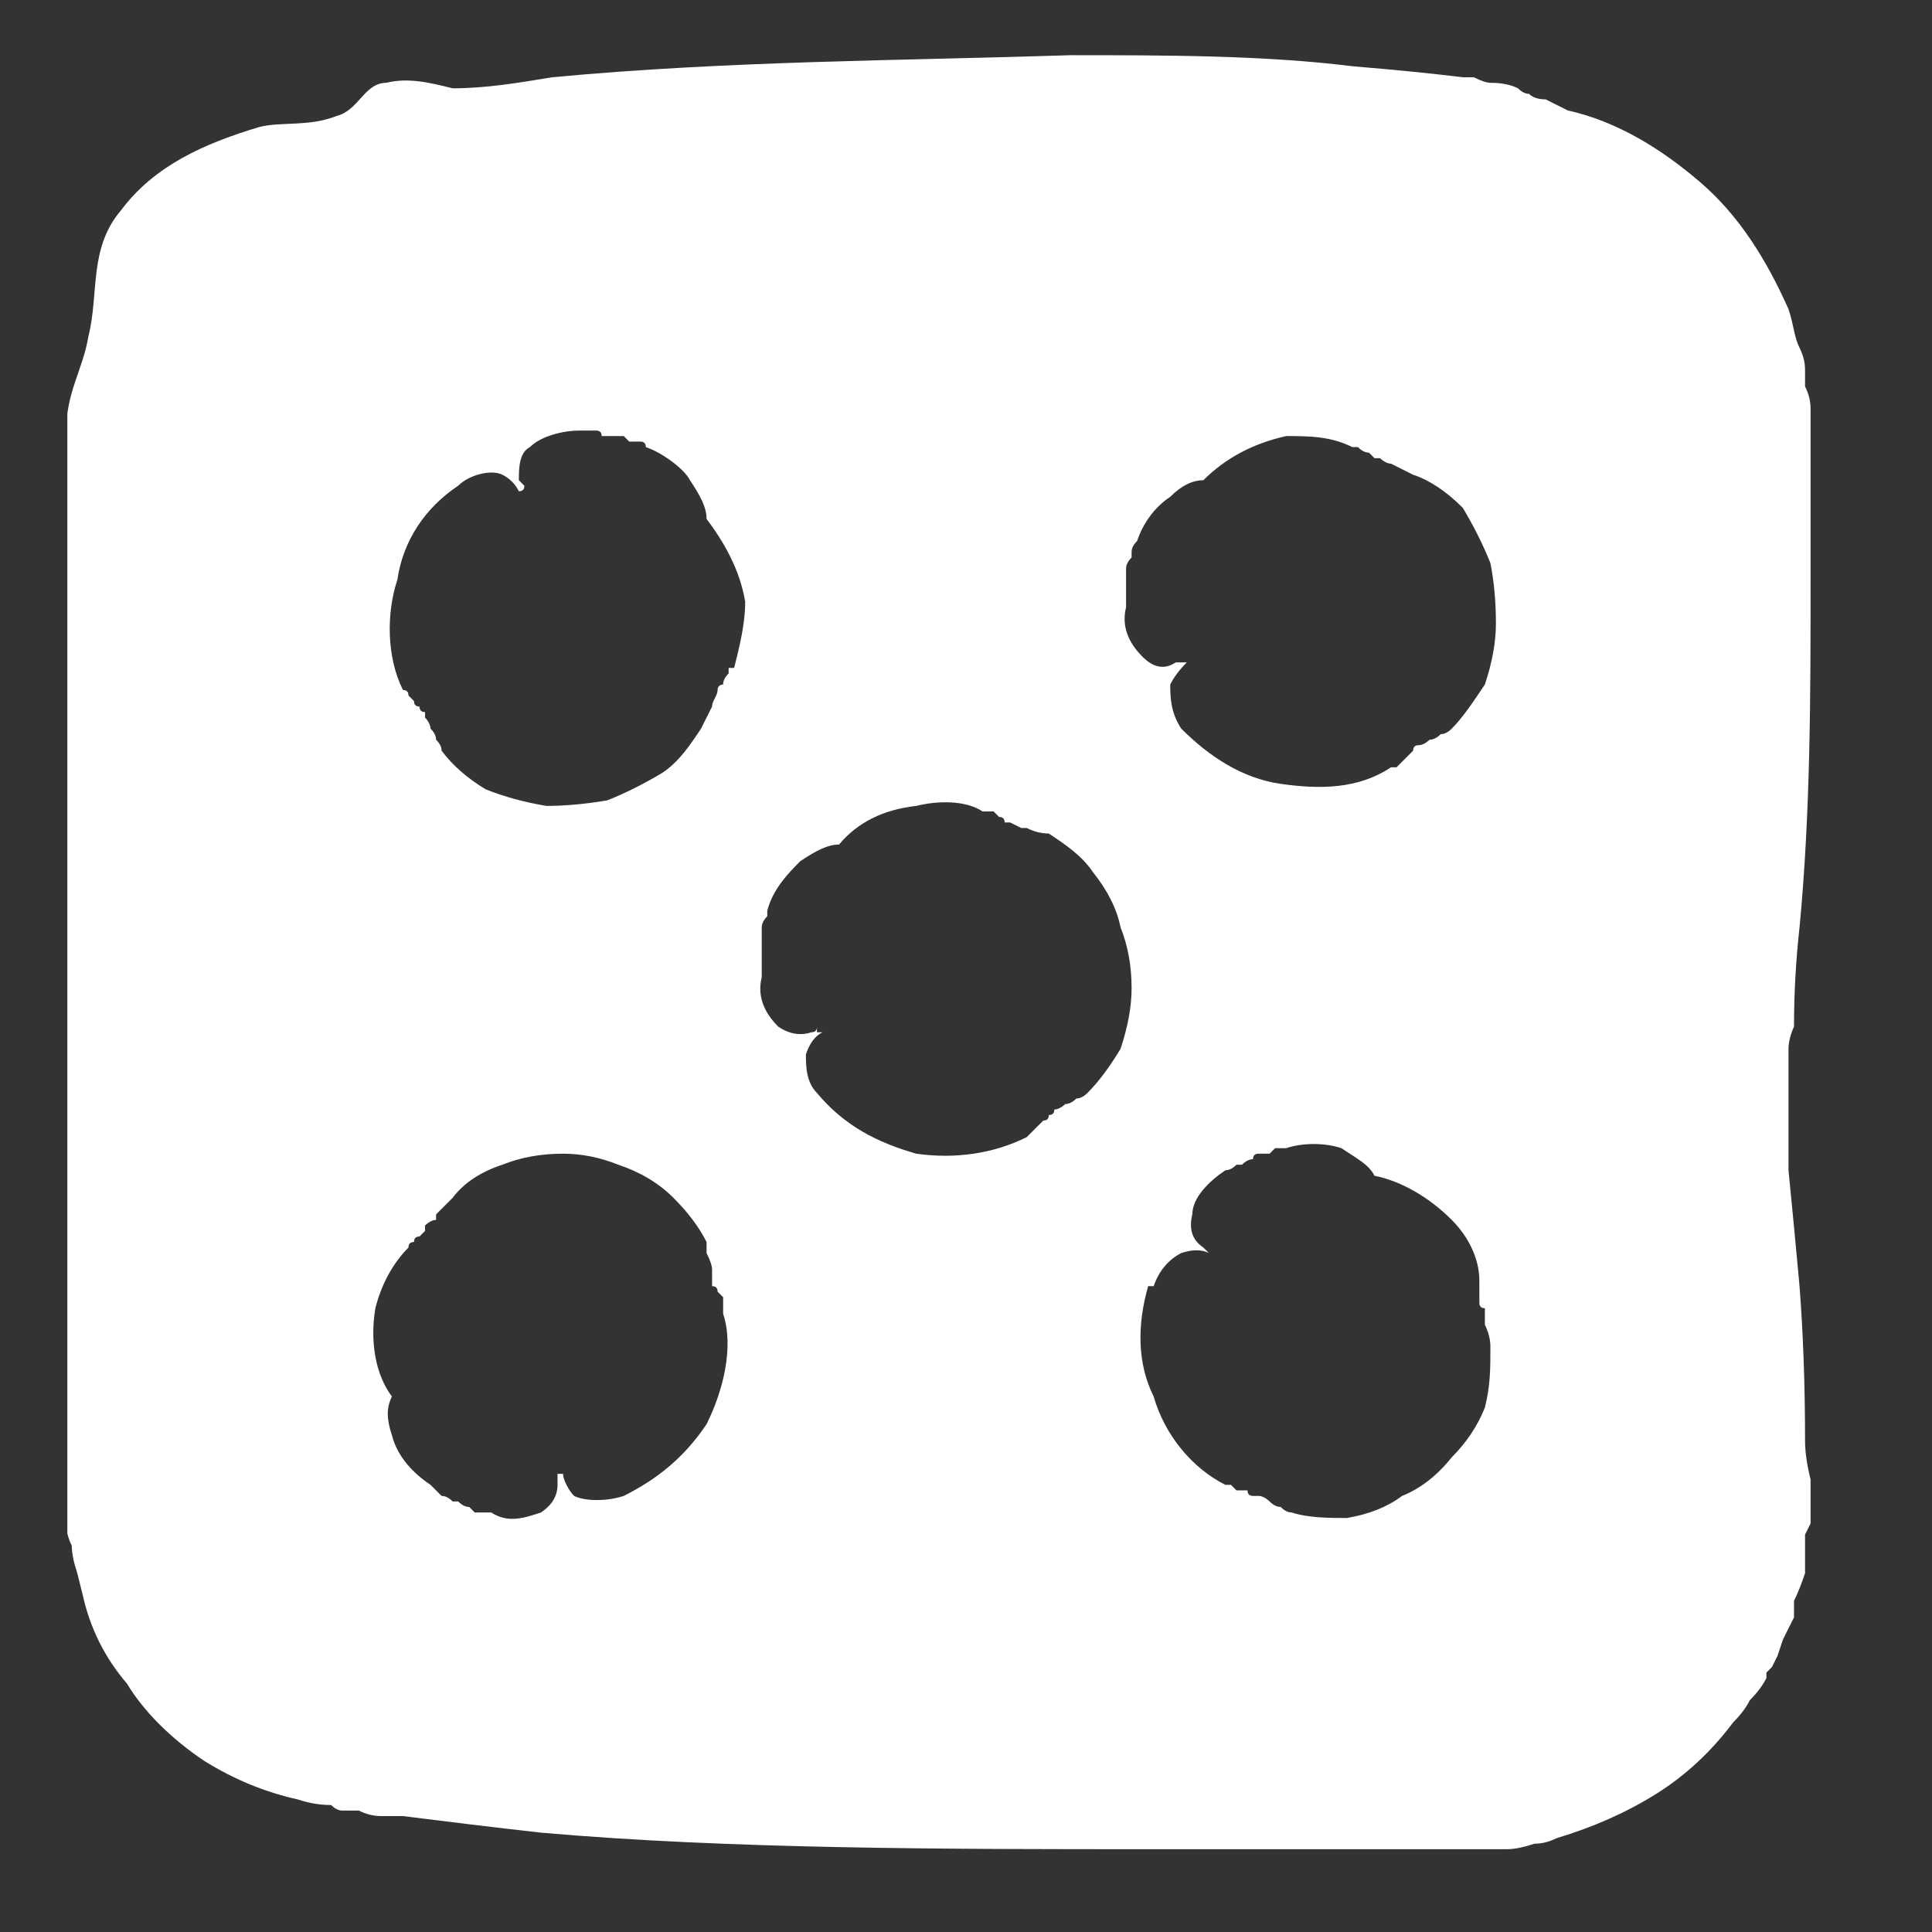 <svg version="1.2" xmlns="http://www.w3.org/2000/svg" viewBox="0 0 35 35" width="35" height="35">
	<rect x="0" y="0" width="35" height="35" fill="#333333" stroke="none"/>
	<title>Dice, Kick</title>
	<defs>
		<clipPath clipPathUnits="userSpaceOnUse" id="cp1">
			<path d="m-1 40.16h34.04v34.47h-34.04z"/>
		</clipPath>
		<clipPath clipPathUnits="userSpaceOnUse" id="cp2">
			<path d="m39.74 40.16h34.04v34.47h-34.04z"/>
		</clipPath>
		<clipPath clipPathUnits="userSpaceOnUse" id="cp3">
			<path d="m1.22 1h31.6v32.53h-31.6z"/>
		</clipPath>
	</defs>
	<style>
		.s0 { fill: #ffffff } 
	</style>
	<g id="Layer_1-2">
		<g id="Clip-Path" clip-path="url(#cp1)">
			<g>
				<path class="s0" d="m24 47.6q-2 3.1-4 6.3 0 0 0 0 3.6 0.3 7.4 0.5-0.2 0.1-0.3 0.3c-1.6 1.7-3.2 3.4-4.8 5.1-1 1.1-1.9 2.1-2.9 3.1-1 0.9-2.1 1.9-3.1 2.8-0.6 0.6-1.3 1.2-1.9 1.8q-1.7 1.8-3.5 3.6-0.9 1-1.9 2 2 0.8 4.1 1.1c0.8 0.1 1.6 0.2 2.4 0.3q1.6 0.2 3.3 0c3-0.4 5.7-1.6 8-3.5q2.2-1.7 3.6-4.1 2.3-3.4 2.6-7.5 0.2-2.2-0.3-4.4 0 0 0-0.1 0-0.2-0.1-0.4-0.1-0.2-0.1-0.4-0.4-1.2-0.8-2.3-0.3-0.9-0.6-1.7-0.8-1.9-2.1-3.6-1.3-1.5-2.9-2.7c-0.5 1.3-1.3 2.6-2 3.8"/>
				<path class="s0" d="m-0.7 60.9c0 0 0 0.1 0 0.1q0.2 0.7 0.3 1.3 0.1 0.1 0.1 0.1 0.9 3.3 3.1 6 1.3 1.5 2.8 2.7 0.4-0.5 0.7-1.1c0.9-1.4 1.8-2.8 2.7-4.3 0.7-1.2 1.4-2.4 2.1-3.7q0.1-0.1 0.2-0.4c-3-0.3-5.9-0.6-8.8-0.7q0 0 0 0 0.2-0.3 0.5-0.5 1.6-1.4 3.1-2.9 1-0.9 1.9-1.9c1.8-1.9 3.6-3.6 5.7-5 0.5-0.3 1-0.6 1.5-0.9 0.2-0.1 0.3-0.3 0.5-0.5 1.3-1.2 2.6-2.5 4-3.7 1-0.9 2.1-1.8 3.3-2.5q0.5-0.3 1-0.4 0 0 0.1-0.1-1.7-0.9-3.6-1.3c-0.5-0.1-1.1-0.2-1.6-0.3q-0.1 0-0.2 0c-1.2-0.6-2.6-0.8-4-0.7-1.4 0-2.8 0.2-4.2 0.7-1.9 0.6-3.7 1.6-5.3 2.9-0.7 0.6-1.4 1.2-2 1.9-0.7 0.9-1.2 1.8-1.5 2.9q-0.2 0.4-0.1 0.9 0 0.1 0 0.2 0.2 0.3 0.4 0.2 0.1 0 0.1 0c-0.1 0.2-0.1 0.3-0.3 0.4-0.3 0.2-0.6 0.5-0.9 0.8-0.5 0.6-0.9 1.4-1.2 2.1-0.4 1.1-0.6 2.3-0.7 3.5q-0.1 2.1 0.3 4.2"/>
			</g>
		</g>
		<g id="Clip-Path" clip-path="url(#cp2)">
			<g>
				<path class="s0" d="m48.8 67.2q2-3.1 4-6.3 0 0 0-0.1-3.7-0.2-7.4-0.4 0.2-0.1 0.3-0.3c1.6-1.7 3.2-3.4 4.8-5.2 1-1 1.9-2 2.9-3 1-0.9 2.1-1.9 3.1-2.8q1-0.9 1.9-1.8 1.7-1.8 3.5-3.6 0.9-1 1.9-2-2-0.8-4.1-1.1c-0.8-0.1-1.6-0.2-2.4-0.3q-1.6-0.2-3.3 0c-3 0.4-5.7 1.5-8 3.5q-2.2 1.7-3.6 4-2.3 3.5-2.6 7.6-0.2 2.2 0.3 4.4 0 0 0 0.1 0 0.2 0.1 0.4 0.1 0.2 0.1 0.4 0.4 1.2 0.8 2.3 0.3 0.9 0.6 1.7 0.8 1.9 2.1 3.6 1.3 1.5 2.9 2.7c0.5-1.3 1.3-2.6 2-3.8"/>
				<path class="s0" d="m73.5 53.9c0 0 0-0.1 0-0.1q-0.2-0.7-0.3-1.3-0.1-0.1-0.1-0.1-1-3.3-3.1-6-1.3-1.5-2.8-2.7-0.4 0.5-0.7 1.1c-0.9 1.4-1.8 2.8-2.7 4.3-0.7 1.2-1.4 2.4-2.1 3.7q-0.1 0.1-0.2 0.4c3 0.3 5.9 0.6 8.8 0.7q0 0 0 0-0.2 0.3-0.5 0.5-1.6 1.4-3.1 2.9c-0.7 0.6-1.3 1.5-2.1 2-0.7 0.4-1.5 0.8-2.3 1.2-0.5 0.3-1 0.6-1.4 1.2-0.2 0.4-0.4 0.9-0.8 1.3-0.8 0.9-1.5 1.5-2.5 2.1-0.2 0.1-0.4 0.3-0.5 0.5-1.3 1.2-2.6 2.5-4 3.7-1 0.9-2.1 1.8-3.3 2.5q-0.5 0.3-1 0.4-0.1 0-0.1 0.1 1.7 0.8 3.5 1.3c0.6 0.1 1.2 0.2 1.7 0.3q0.1 0 0.1 0c1.3 0.5 2.6 0.7 4 0.7 1.5 0 2.9-0.2 4.2-0.7 2-0.6 3.7-1.6 5.3-2.9 0.8-0.6 1.4-1.2 2-1.9 0.6-0.8 1.2-1.6 1.5-2.6 0.3-0.9 0.9-1.7 1.4-2.6 0.2-0.5 0.4-0.8 0.5-1.3 0.2-1.5 0.7-2.9 0.8-4.5q0.2-2.1-0.3-4.2"/>
			</g>
		</g>
		<g id="Clip-Path" clip-path="url(#cp3)">
			<g>
				<path class="s0" d="m1.2 27.1q0 0.2 0 0.5 0 0.2 0.1 0.4 0 0.2 0.1 0.5l0.1 0.4q0.2 0.9 0.8 1.6c0.3 0.5 0.8 1 1.4 1.4q0.8 0.5 1.7 0.7 0.3 0.1 0.6 0.1 0.1 0.1 0.2 0.1 0.1 0 0.3 0 0.2 0.1 0.4 0.1 0.4 0 0.4 0c0.8 0.1 1.6 0.2 2.5 0.3 3.4 0.3 7.4 0.3 11 0.3q2.8 0 5.6 0h0.2 0.2 0.3q0.1 0 0.2 0 0.2 0 0.5-0.1 0.2 0 0.4-0.1 1-0.3 1.8-0.8 0.8-0.5 1.4-1.3 0.2-0.2 0.3-0.4 0.2-0.2 0.3-0.4v-0.1l0.1-0.1 0.1-0.2 0.1-0.3 0.1-0.2 0.1-0.2v-0.1-0.2q0.1-0.2 0.2-0.5 0-0.2 0-0.4v-0.2-0.1l0.1-0.2v-0.3-0.2-0.3q-0.1-0.4-0.1-0.7 0-1.5-0.1-2.8-0.1-1.1-0.2-2.1c0 0 0-0.2 0-0.3 0-0.4 0-1.2 0-1.3 0 0 0-0.4 0-0.6 0-0.2 0.1-0.4 0.1-0.4q0-0.9 0.1-1.8c0.2-2.1 0.2-4.2 0.2-6.3q0-1.1 0-2.2 0-0.3 0-0.6v-0.1-0.2q0-0.2-0.1-0.4 0-0.1 0-0.3 0-0.2-0.1-0.4c-0.1-0.2-0.1-0.4-0.2-0.7-0.4-0.9-0.9-1.7-1.6-2.3-0.7-0.6-1.5-1.1-2.4-1.3q-0.2-0.1-0.4-0.2-0.2 0-0.3-0.1-0.1 0-0.2-0.1-0.2-0.1-0.5-0.1-0.1 0-0.3-0.1-0.1 0-0.2 0-0.8-0.1-2-0.2c-1.6-0.2-3.4-0.2-5.1-0.2-3.1 0.1-6.2 0.1-9.4 0.4-0.6 0.1-1.2 0.2-1.8 0.2-0.4-0.1-0.8-0.2-1.2-0.1-0.4 0-0.5 0.5-0.9 0.6-0.5 0.2-1 0.1-1.4 0.2-1 0.3-1.9 0.7-2.5 1.5-0.6 0.7-0.4 1.5-0.6 2.3-0.1 0.6-0.4 1-0.4 1.7v10.8q0 2.8 0 5.7 0 1.4 0 2.8zm5.6-3.4c0.1-0.4 0.3-0.8 0.6-1.1q0-0.1 0.1-0.1 0-0.1 0.1-0.1 0 0 0.1-0.1 0 0 0 0v-0.1c0 0 0.1-0.1 0.2-0.1q0-0.1 0-0.1 0.1-0.1 0.3-0.3 0.3-0.4 0.9-0.6 0.5-0.2 1.1-0.2 0.5 0 1 0.2 0.6 0.2 1 0.6 0.4 0.4 0.6 0.8 0 0.1 0 0.2 0.1 0.2 0.1 0.3c0 0 0 0.1 0 0.2q0 0 0 0.1 0.1 0 0.1 0.1 0 0 0.1 0.1 0 0.1 0 0.1 0 0.1 0 0.2c0.2 0.6 0 1.4-0.3 2-0.4 0.6-0.9 1-1.5 1.3-0.3 0.1-0.7 0.1-0.9 0-0.1-0.1-0.2-0.3-0.2-0.4q-0.1 0-0.1 0 0 0 0 0 0 0.1 0 0.2 0 0.3-0.3 0.5c-0.3 0.1-0.6 0.2-0.9 0q-0.2 0-0.3 0-0.1-0.1-0.1-0.1-0.1 0-0.2-0.1-0.1 0-0.1 0-0.1-0.1-0.2-0.1-0.1-0.1-0.1-0.1-0.1-0.1-0.1-0.1c-0.3-0.2-0.6-0.5-0.7-0.9-0.1-0.3-0.1-0.5 0-0.7-0.3-0.4-0.4-1-0.3-1.6m6.4-11.6q0 0.1 0 0.1-0.1 0.1-0.1 0.2c0 0-0.1 0-0.1 0.1q0 0 0 0 0 0 0 0c0 0.1-0.1 0.2-0.1 0.3q0 0 0 0-0.1 0.2-0.2 0.4c-0.2 0.3-0.4 0.6-0.7 0.8q-0.5 0.3-1 0.5-0.6 0.1-1.1 0.1-0.6-0.1-1.1-0.3-0.5-0.3-0.8-0.7 0-0.1-0.1-0.2 0-0.1-0.1-0.2c0 0 0-0.1-0.1-0.2q0 0 0-0.1-0.1 0-0.1-0.1-0.1 0-0.1-0.1 0 0-0.1-0.1 0-0.1-0.1-0.1c-0.3-0.6-0.3-1.4-0.1-2 0.1-0.7 0.5-1.3 1.1-1.7 0.2-0.2 0.6-0.3 0.8-0.2q0.2 0.1 0.3 0.3 0.1 0 0.1-0.1 0 0 0 0 0 0-0.1-0.1c0-0.2 0-0.5 0.2-0.6 0.2-0.2 0.6-0.3 0.9-0.3q0.1 0 0.3 0 0.1 0 0.1 0.1 0.1 0 0.2 0 0.1 0 0.2 0 0 0 0.1 0.1 0.1 0 0.2 0 0.1 0 0.1 0.1c0.3 0.1 0.7 0.4 0.8 0.6 0.2 0.3 0.3 0.5 0.3 0.7 0.3 0.4 0.6 0.9 0.7 1.5 0 0.4-0.1 0.8-0.2 1.2m0.5 5.6q0-0.1 0-0.3 0 0 0-0.1 0-0.1 0-0.2 0-0.1 0-0.1 0-0.1 0-0.2 0-0.1 0.1-0.2 0-0.1 0-0.1c0.1-0.4 0.4-0.7 0.6-0.9 0.3-0.2 0.5-0.3 0.7-0.3q0.5-0.6 1.4-0.7c0.4-0.1 0.9-0.1 1.2 0.1q0.1 0 0.2 0 0.1 0.1 0.1 0.1 0.1 0 0.1 0.1 0 0 0.1 0 0 0 0 0c0 0 0.2 0.1 0.2 0.1q0.1 0 0.1 0 0.2 0.1 0.4 0.1c0.3 0.2 0.6 0.4 0.8 0.7q0.4 0.5 0.5 1 0.2 0.5 0.2 1.1 0 0.5-0.2 1.1-0.3 0.5-0.6 0.8-0.1 0.1-0.2 0.1-0.1 0.1-0.2 0.1c0 0-0.1 0.1-0.2 0.1q0 0.1-0.1 0.1 0 0.1-0.1 0.1 0 0-0.1 0.1 0 0-0.1 0.1 0 0-0.1 0.1c-0.6 0.3-1.3 0.4-2 0.3-0.7-0.2-1.3-0.5-1.8-1.1-0.2-0.2-0.2-0.5-0.2-0.7q0.1-0.3 0.3-0.4 0 0-0.1 0 0-0.1 0-0.1 0 0.1-0.1 0.1-0.3 0.1-0.6-0.1c-0.2-0.2-0.4-0.5-0.3-0.9zm6.9-5.8c-0.2-0.2-0.4-0.5-0.3-0.9q0-0.1 0-0.2 0-0.1 0-0.2 0-0.1 0-0.1 0-0.1 0-0.2 0-0.1 0.1-0.2 0-0.1 0-0.1 0-0.1 0.1-0.2c0.1-0.3 0.3-0.6 0.6-0.8 0.2-0.2 0.4-0.3 0.6-0.3q0.6-0.6 1.5-0.8c0.4 0 0.8 0 1.2 0.2q0.1 0 0.1 0 0.1 0.1 0.2 0.1 0 0 0.1 0.1 0 0 0 0 0 0 0.1 0c0 0 0.1 0.1 0.2 0.1q0 0 0 0 0.2 0.1 0.4 0.2c0.3 0.1 0.6 0.3 0.9 0.6q0.3 0.5 0.5 1 0.1 0.5 0.1 1.1 0 0.5-0.2 1.1c-0.2 0.3-0.4 0.6-0.6 0.8q-0.1 0.1-0.2 0.1-0.1 0.1-0.2 0.1c0 0-0.1 0.1-0.2 0.1q-0.1 0-0.1 0.1 0 0-0.1 0.1 0 0-0.1 0.1 0 0-0.1 0.1 0 0-0.1 0c-0.6 0.4-1.3 0.4-2 0.3-0.7-0.1-1.3-0.5-1.8-1-0.2-0.3-0.2-0.6-0.2-0.8q0.1-0.2 0.3-0.4 0 0 0 0 0 0 0 0-0.1 0-0.2 0-0.3 0.2-0.6-0.1m0.2 11.4c0.1-0.3 0.3-0.5 0.5-0.6q0.3-0.1 0.5 0 0 0 0 0 0 0 0 0-0.1-0.1-0.1-0.1-0.3-0.2-0.2-0.6c0-0.3 0.3-0.6 0.6-0.8q0.1 0 0.2-0.1 0 0 0.1 0 0.1-0.1 0.2-0.1 0-0.1 0.1-0.1 0.1 0 0.2 0 0.1-0.1 0.1-0.1 0.1 0 0.2 0c0.3-0.1 0.7-0.1 1 0 0.3 0.2 0.5 0.3 0.6 0.5 0.5 0.1 1 0.4 1.4 0.8 0.3 0.3 0.5 0.7 0.5 1.1q0 0.1 0 0.2 0 0.1 0 0.2c0 0 0 0 0 0q0 0.1 0.1 0.1 0 0 0 0c0 0 0 0.2 0 0.3q0 0 0 0 0.1 0.2 0.1 0.4c0 0.4 0 0.7-0.1 1.1q-0.2 0.5-0.6 0.9-0.4 0.5-0.9 0.7-0.4 0.3-1 0.4c-0.3 0-0.7 0-1-0.1q-0.1 0-0.2-0.1-0.1 0-0.2-0.1c0 0-0.1-0.1-0.2-0.1q-0.1 0-0.1 0-0.1 0-0.1-0.1-0.1 0-0.2 0 0 0-0.1-0.1 0 0-0.1 0c-0.6-0.3-1.1-0.9-1.3-1.6-0.3-0.6-0.3-1.3-0.1-2"/>
			</g>
		</g>
	</g>
</svg>